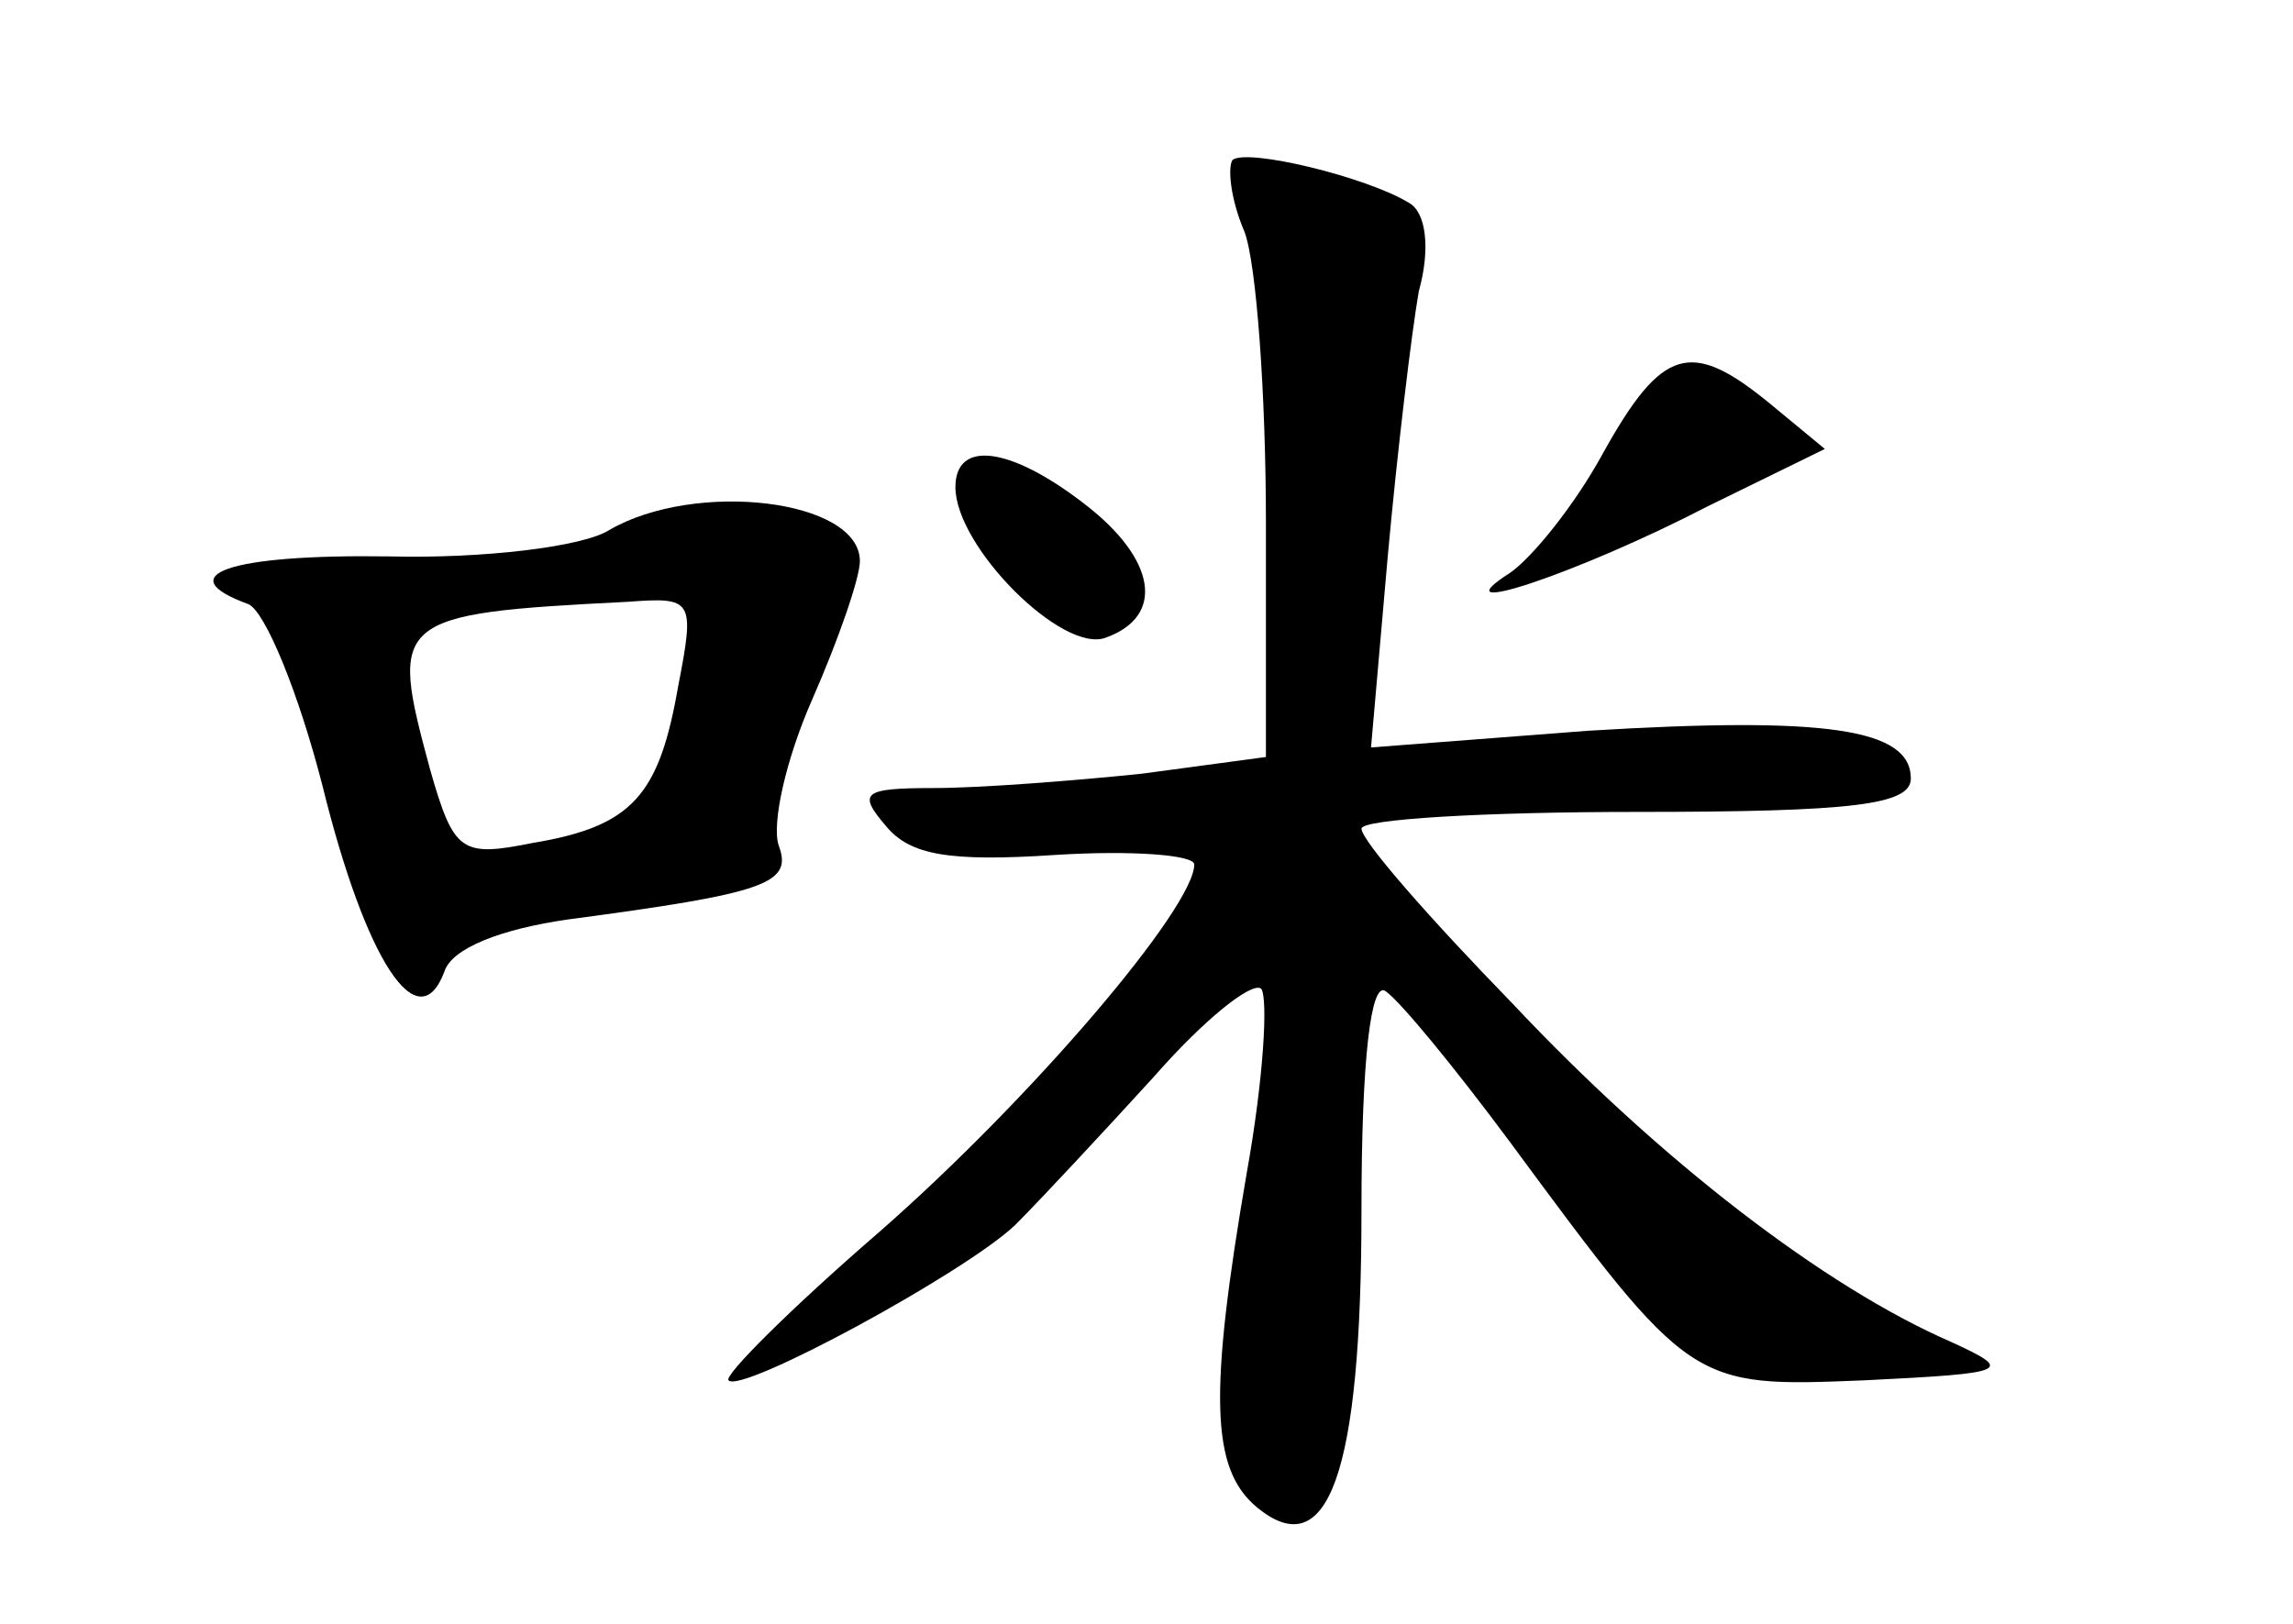 <?xml version="1.0" standalone="no"?>
<!DOCTYPE svg PUBLIC "-//W3C//DTD SVG 20010904//EN"
 "http://www.w3.org/TR/2001/REC-SVG-20010904/DTD/svg10.dtd">
<svg version="1.0" xmlns="http://www.w3.org/2000/svg"
 width="96pt" height="68pt" viewBox="0 0 96 68"
 preserveAspectRatio="xMidYMid meet">
<g transform="translate(0,68) scale(0.1,-0.1)"
fill="#000000" stroke="none">
<path d="M516 613 c-2 -3 -1 -16 5 -30 5 -13 9 -68 9 -122 l0 -98 -52 -7 c-29
-3 -68 -6 -87 -6 -30 0 -32 -2 -20 -16 10 -12 26 -15 71 -12 32 2 58 0 58 -4
0 -18 -68 -98 -132 -154 -37 -32 -65 -60 -63 -62 5 -6 99 45 120 65 11 11 37
39 58 62 21 24 41 40 45 37 3 -4 1 -38 -6 -77 -16 -93 -15 -124 4 -140 30 -25
44 14 44 124 0 64 4 96 10 92 6 -4 29 -32 52 -63 76 -103 76 -103 149 -100 61
3 62 4 36 16 -53 23 -122 76 -184 142 -35 36 -63 68 -63 73 0 4 52 7 115 7 91
0 115 3 115 14 0 21 -36 26 -135 20 l-91 -7 7 80 c4 44 10 94 13 111 5 18 3
33 -4 37 -18 11 -68 23 -74 18z"/>
<path d="M671 490 c-12 -22 -30 -44 -39 -50 -31 -20 29 0 83 28 l49 24 -23 19
c-33 27 -45 24 -70 -21z"/>
<path d="M400 476 c0 -25 45 -70 63 -63 25 9 21 33 -9 56 -31 24 -54 27 -54 7z"/>
<path d="M255 458 c-11 -7 -53 -12 -92 -11 -68 1 -92 -8 -59 -20 7 -3 21 -37
31 -76 18 -73 40 -107 51 -78 3 10 24 18 52 22 83 11 94 15 88 31 -3 9 3 36
14 61 11 25 20 51 20 58 0 26 -69 34 -105 13z m29 -65 c-8 -46 -19 -59 -61
-66 -30 -6 -33 -4 -43 31 -17 63 -16 65 83 70 27 2 28 1 21 -35z"/>
</g>
</svg>
